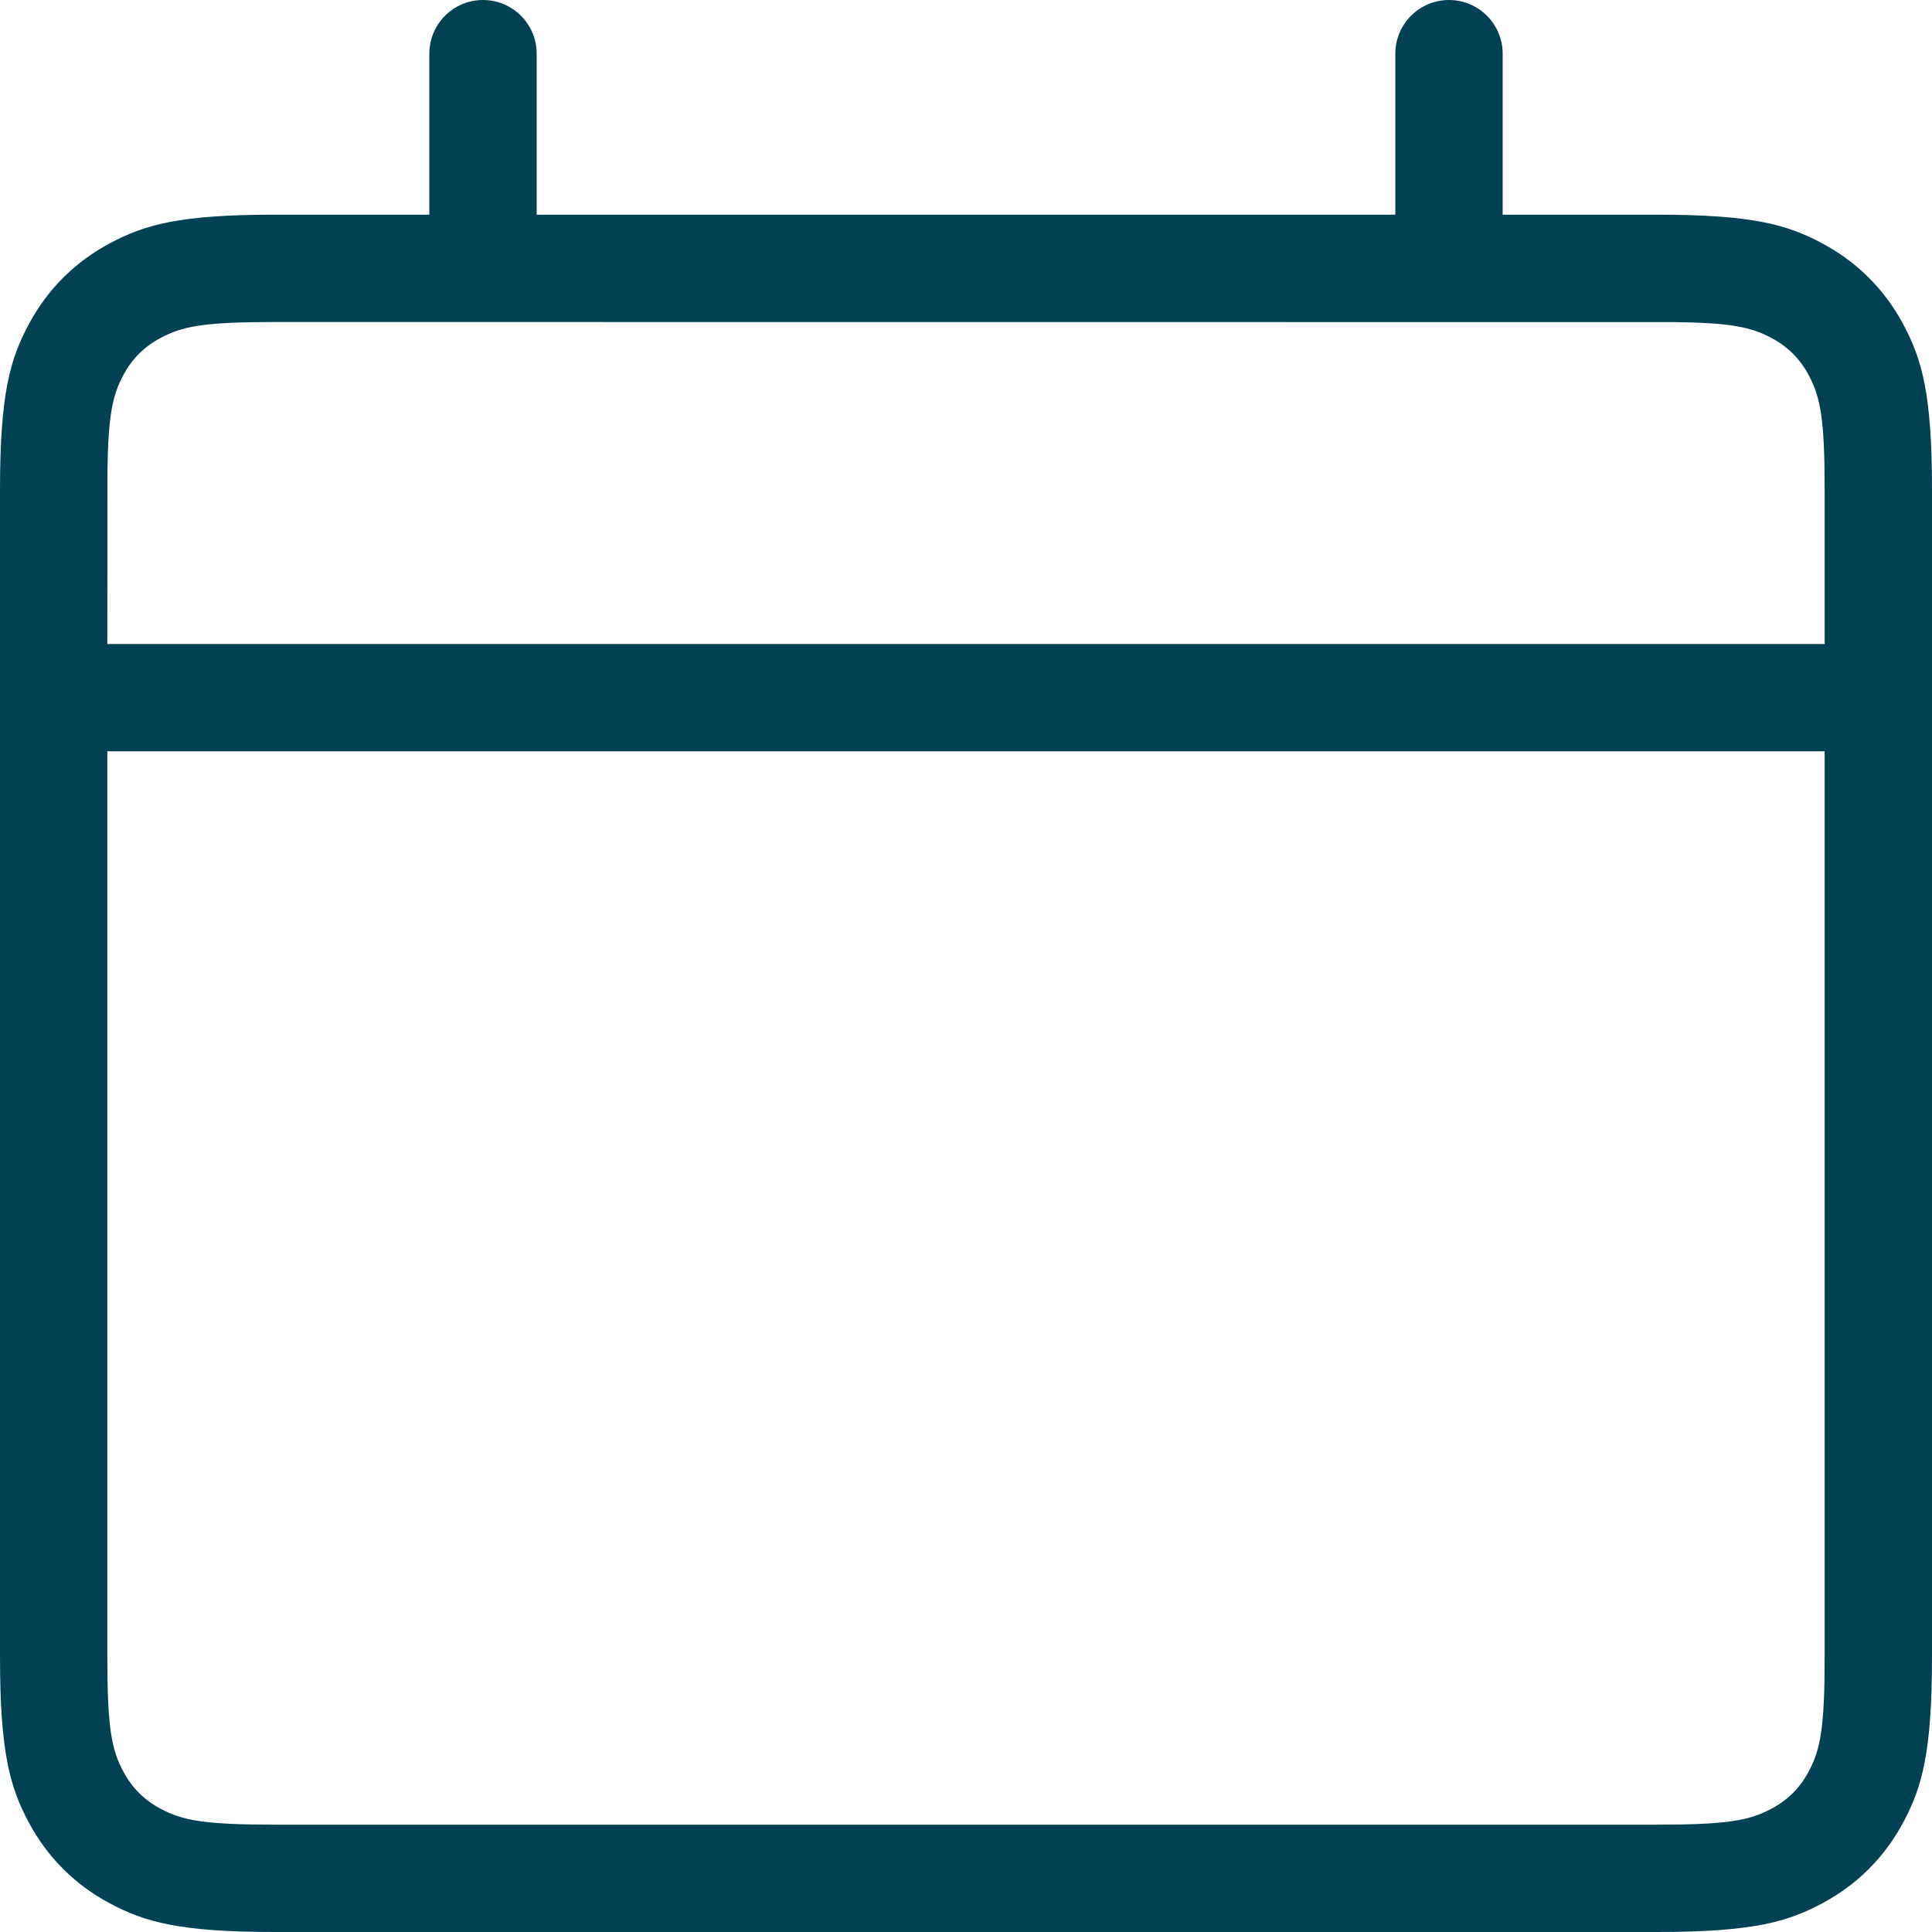 <?xml version="1.0" encoding="UTF-8"?>
<svg width="18px" height="18px" viewBox="0 0 18 18" version="1.1" xmlns="http://www.w3.org/2000/svg" xmlns:xlink="http://www.w3.org/1999/xlink">
    <title>03_ico / 20px / calendar</title>
    <g id="Propuesta-2" stroke="none" stroke-width="1" fill="none" fill-rule="evenodd">
        <g id="Plan-de-Recursos---Innominados-7" transform="translate(-593, -392)" fill="#004254">
            <g id="Group-3-Copy" transform="translate(334, 32)">
                <g id="Group-3" transform="translate(115, 353)">
                    <g id="03_ico-/-20px-/-calendar" transform="translate(143, 6)">
                        <path d="M14.5,1 C14.776,1 15,1.224 15,1.5 L15,3 L16.436,3 C17.328,3 17.651,3.093 17.977,3.267 C18.303,3.441 18.559,3.697 18.733,4.023 C18.907,4.349 19,4.672 19,5.564 L19,16.436 C19,17.328 18.907,17.651 18.733,17.977 C18.559,18.303 18.303,18.559 17.977,18.733 C17.651,18.907 17.328,19 16.436,19 L3.564,19 C2.672,19 2.349,18.907 2.023,18.733 C1.697,18.559 1.441,18.303 1.267,17.977 C1.093,17.651 1,17.328 1,16.436 L1,5.564 C1,4.672 1.093,4.349 1.267,4.023 C1.441,3.697 1.697,3.441 2.023,3.267 C2.349,3.093 2.672,3 3.564,3 L5,3 L5,1.5 C5,1.224 5.224,1 5.5,1 C5.776,1 6,1.224 6,1.5 L6,3 L14,3 L14,1.5 C14,1.224 14.224,1 14.5,1 Z M18,8 L2,8 L2,16.436 C2,17.098 2.039,17.3 2.149,17.505 C2.23,17.657 2.343,17.77 2.495,17.851 C2.7,17.961 2.902,18 3.564,18 L16.436,18 C17.098,18 17.3,17.961 17.505,17.851 C17.657,17.77 17.77,17.657 17.851,17.505 C17.961,17.3 18,17.098 18,16.436 L18,8 Z M16.606,4.001 L3.564,4 C2.902,4 2.7,4.039 2.495,4.149 C2.343,4.23 2.23,4.343 2.149,4.495 C2.049,4.682 2.008,4.865 2.001,5.394 L2,7 L18,7 L18,5.564 C18,4.902 17.961,4.7 17.851,4.495 C17.77,4.343 17.657,4.23 17.505,4.149 C17.318,4.049 17.135,4.008 16.606,4.001 Z" id="calendar"></path>
                    </g>
                </g>
            </g>
        </g>
    </g>
</svg>